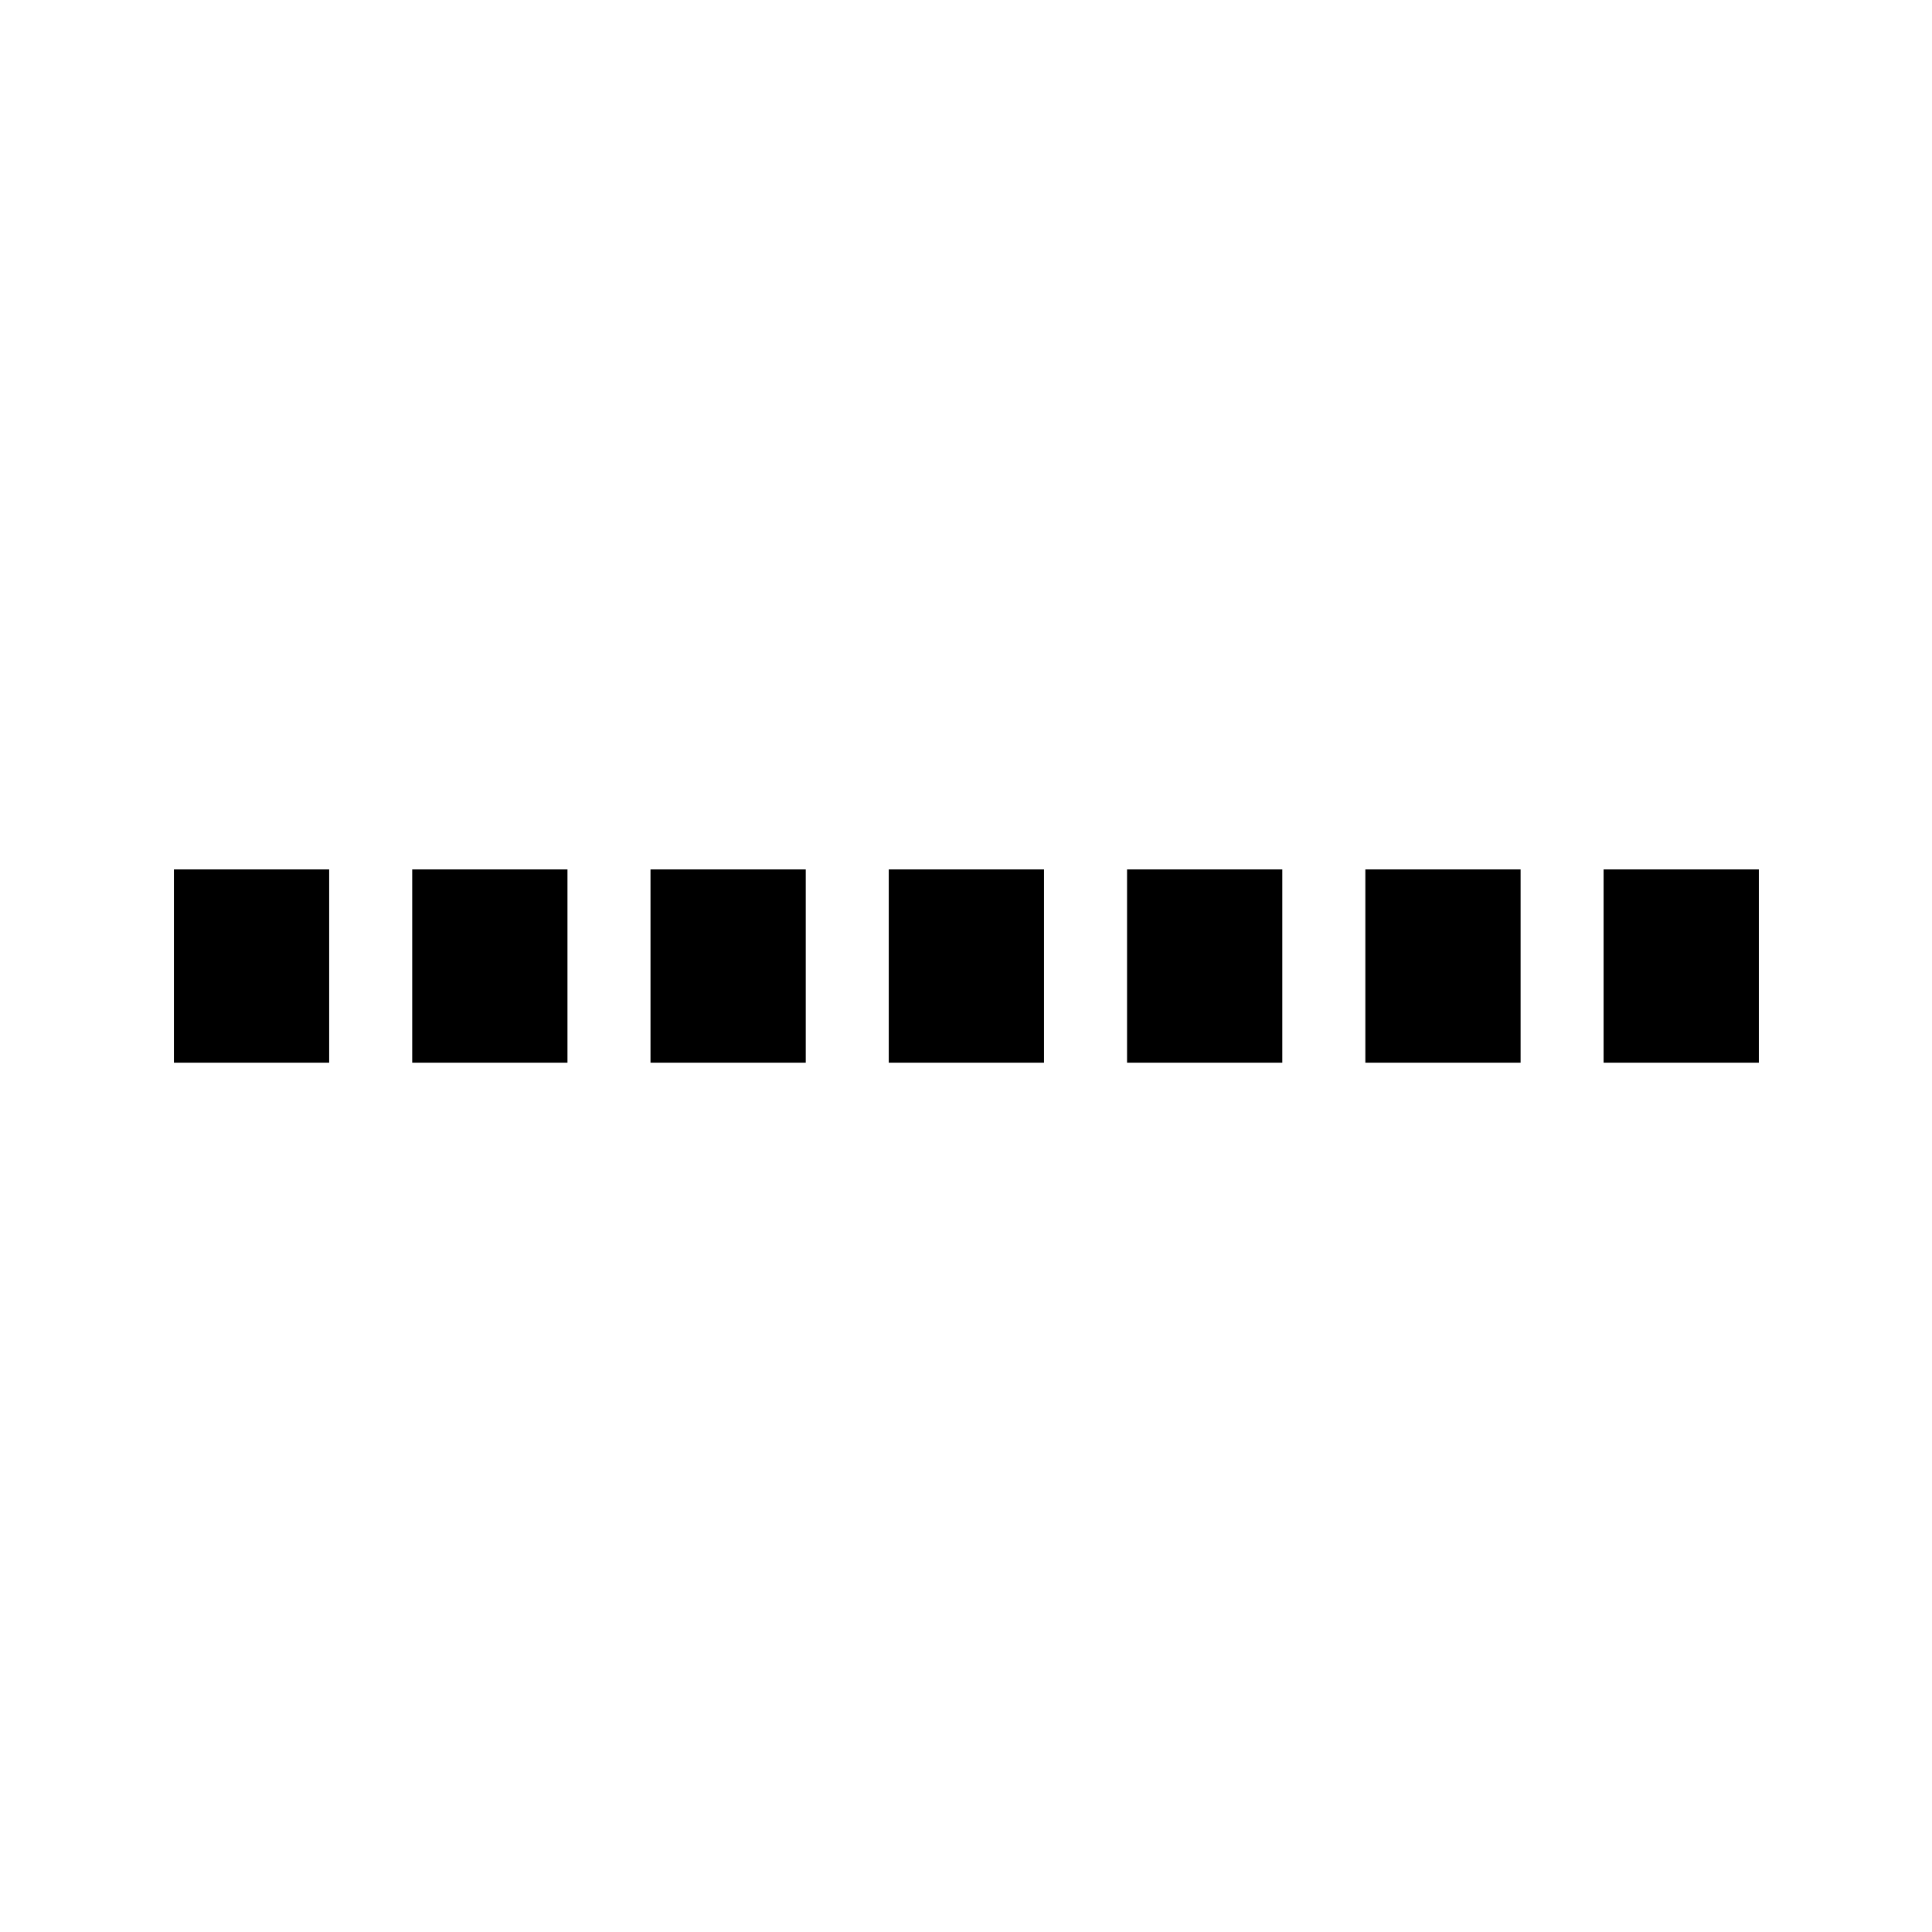 <?xml version="1.0" encoding="UTF-8" standalone="no"?>
<!DOCTYPE svg PUBLIC "-//W3C//DTD SVG 1.1//EN" "http://www.w3.org/Graphics/SVG/1.1/DTD/svg11.dtd">
<svg width="100%" height="100%" viewBox="0 0 50 50" version="1.1" xmlns="http://www.w3.org/2000/svg" xmlns:xlink="http://www.w3.org/1999/xlink" xml:space="preserve" xmlns:serif="http://www.serif.com/" style="fill-rule:evenodd;clip-rule:evenodd;stroke-linejoin:round;stroke-miterlimit:2;">
    <g transform="matrix(0.098,0,0,0.122,4.207,22.012)">
        <rect x="3" y="4" width="41" height="41"/>
    </g>
    <g transform="matrix(0.098,0,0,0.122,10.374,22.012)">
        <rect x="3" y="4" width="41" height="41"/>
    </g>
    <g transform="matrix(0.098,0,0,0.122,16.541,22.012)">
        <rect x="3" y="4" width="41" height="41"/>
    </g>
    <g transform="matrix(0.098,0,0,0.122,22.707,22.012)">
        <rect x="3" y="4" width="41" height="41"/>
    </g>
    <g transform="matrix(0.098,0,0,0.122,28.874,22.012)">
        <rect x="3" y="4" width="41" height="41"/>
    </g>
    <g transform="matrix(0.098,0,0,0.122,35.041,22.012)">
        <rect x="3" y="4" width="41" height="41"/>
    </g>
    <g transform="matrix(0.098,0,0,0.122,41.207,22.012)">
        <rect x="3" y="4" width="41" height="41"/>
    </g>
</svg>
